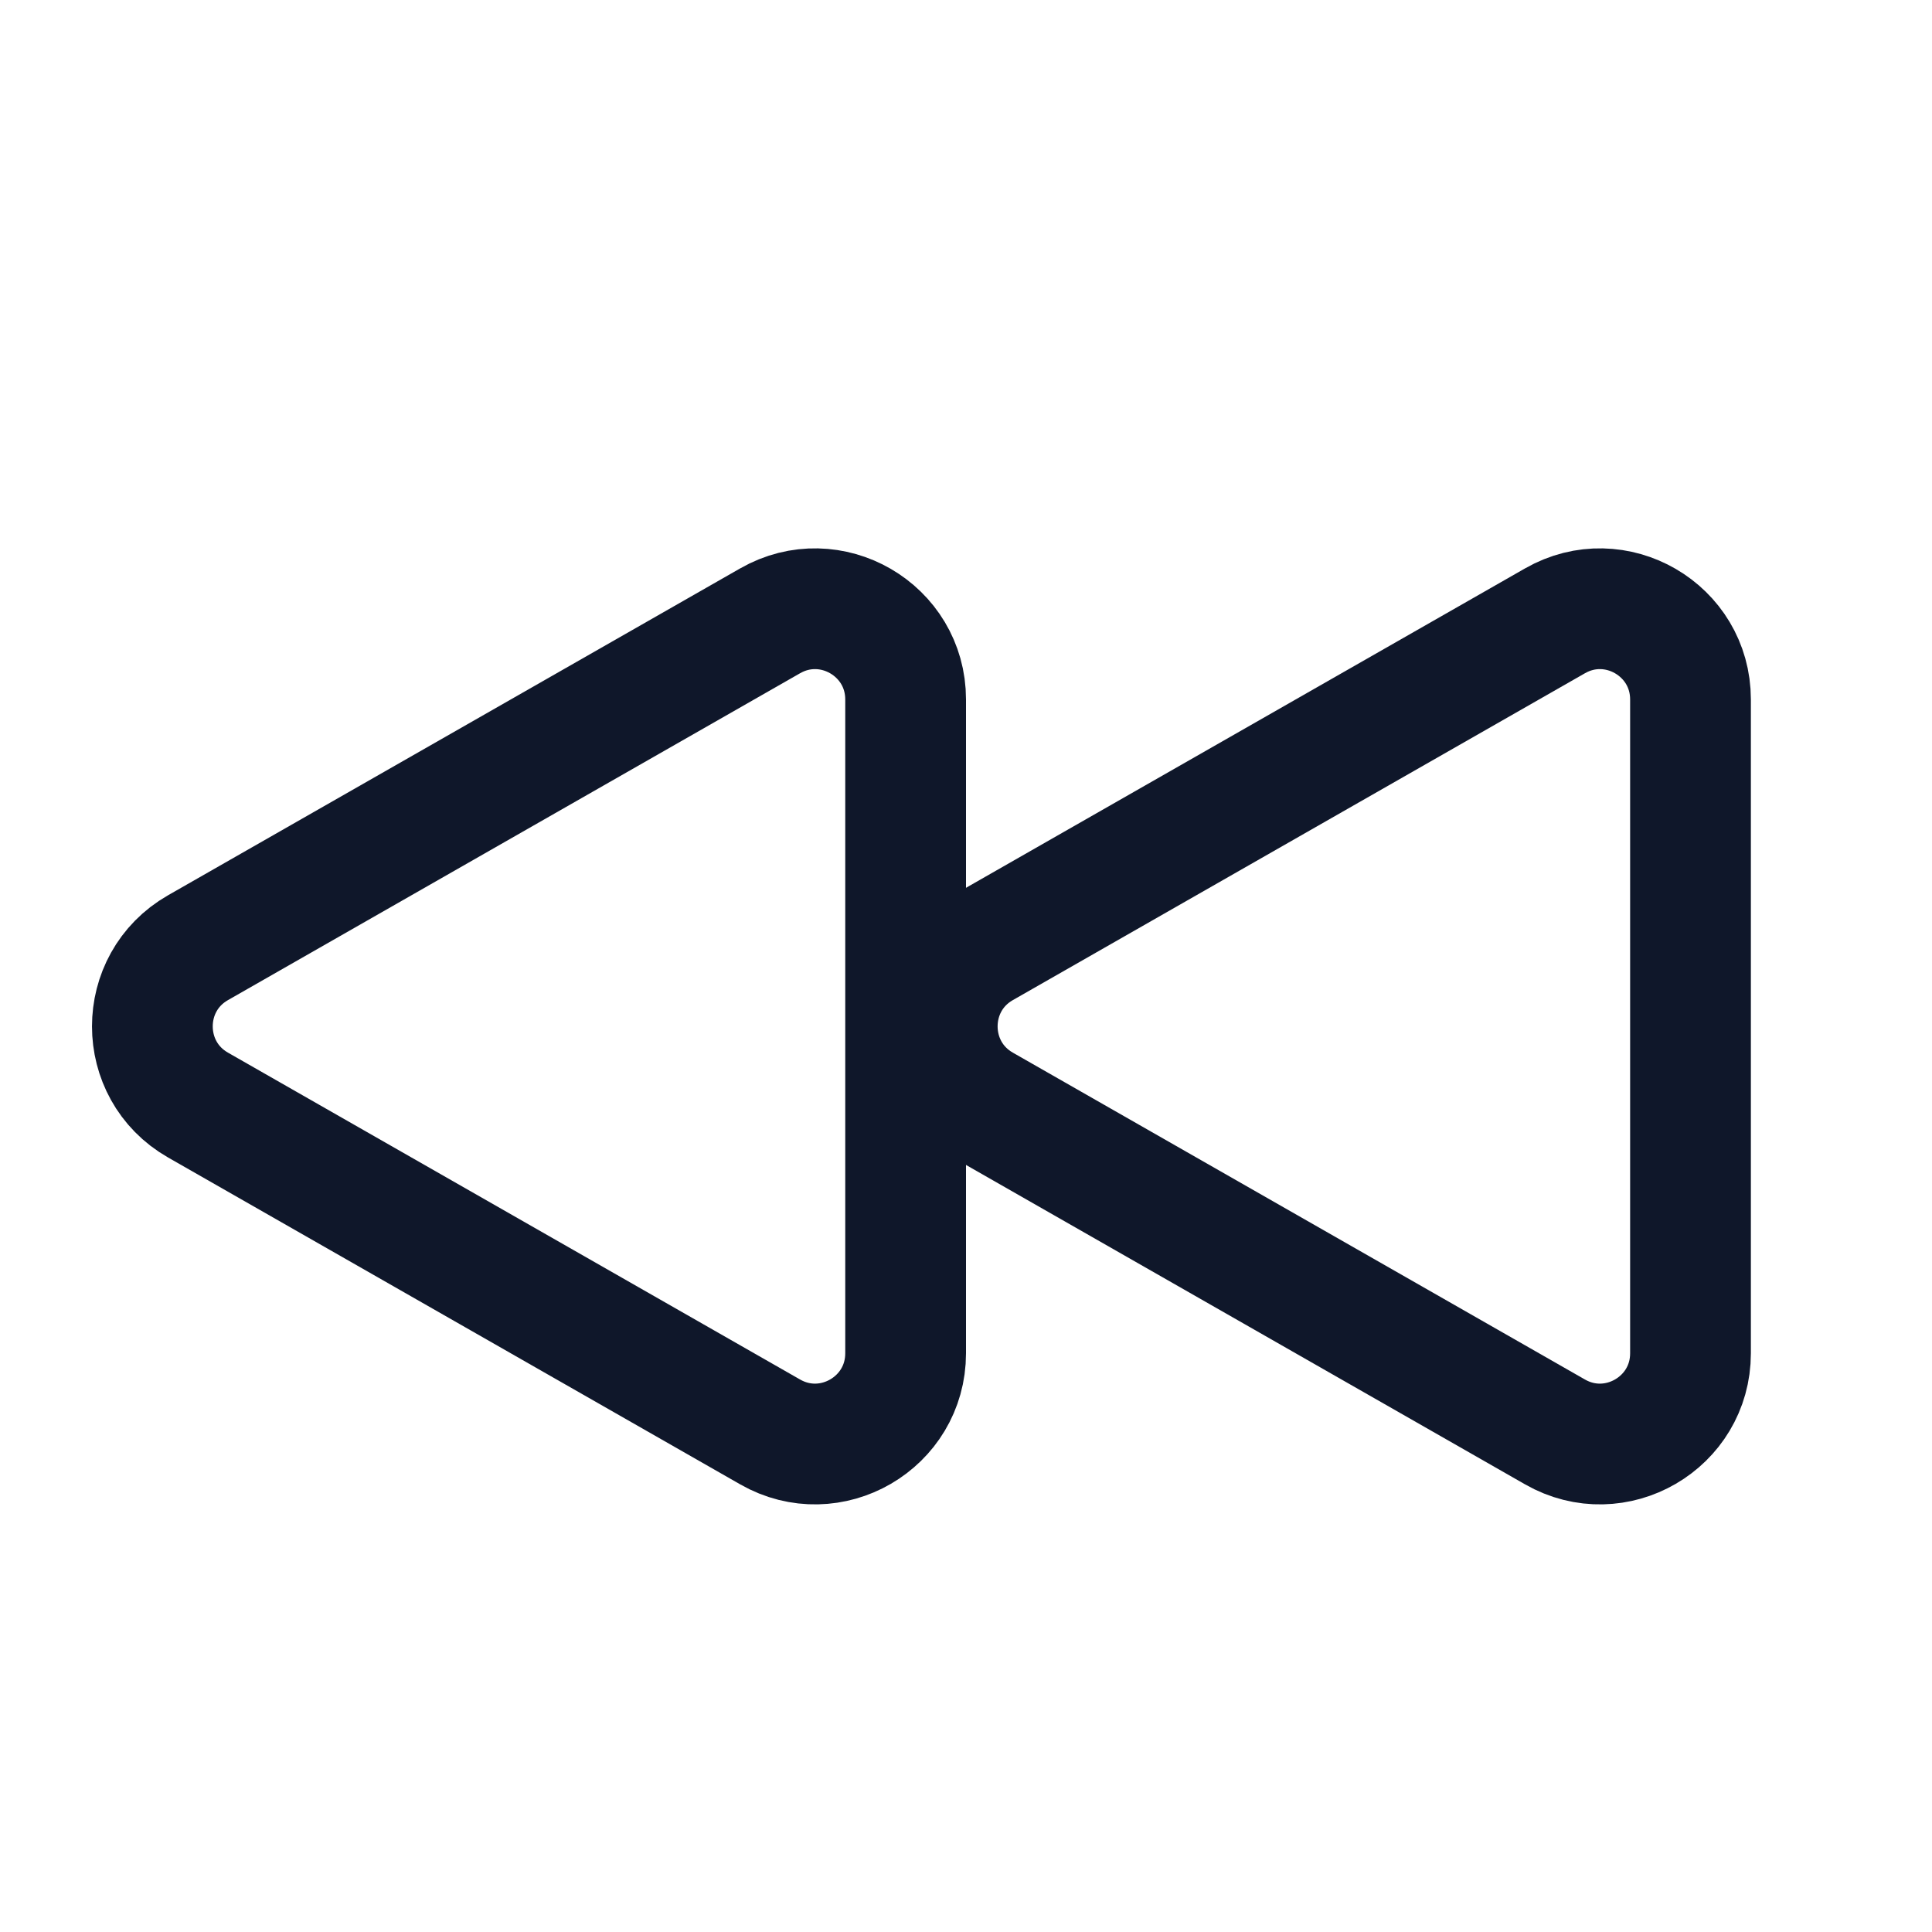 <svg width="24" height="24" viewBox="0 0 24 24" fill="none" xmlns="http://www.w3.org/2000/svg">
<path d="M21 16.811C21 17.675 20.067 18.217 19.317 17.788L12.209 13.727C11.454 13.295 11.454 12.205 12.209 11.773L19.317 7.712C20.067 7.283 21 7.825 21 8.689V16.811Z" stroke="#0F172A" stroke-width="1.5" stroke-linecap="round" stroke-linejoin="round"/>
<path d="M11.25 16.811C11.25 17.675 10.317 18.217 9.567 17.788L2.459 13.727C1.704 13.295 1.704 12.205 2.459 11.773L9.567 7.712C10.317 7.283 11.25 7.825 11.25 8.689L11.25 16.811Z" stroke="#0F172A" stroke-width="1.5" stroke-linecap="round" stroke-linejoin="round"/>
</svg>
